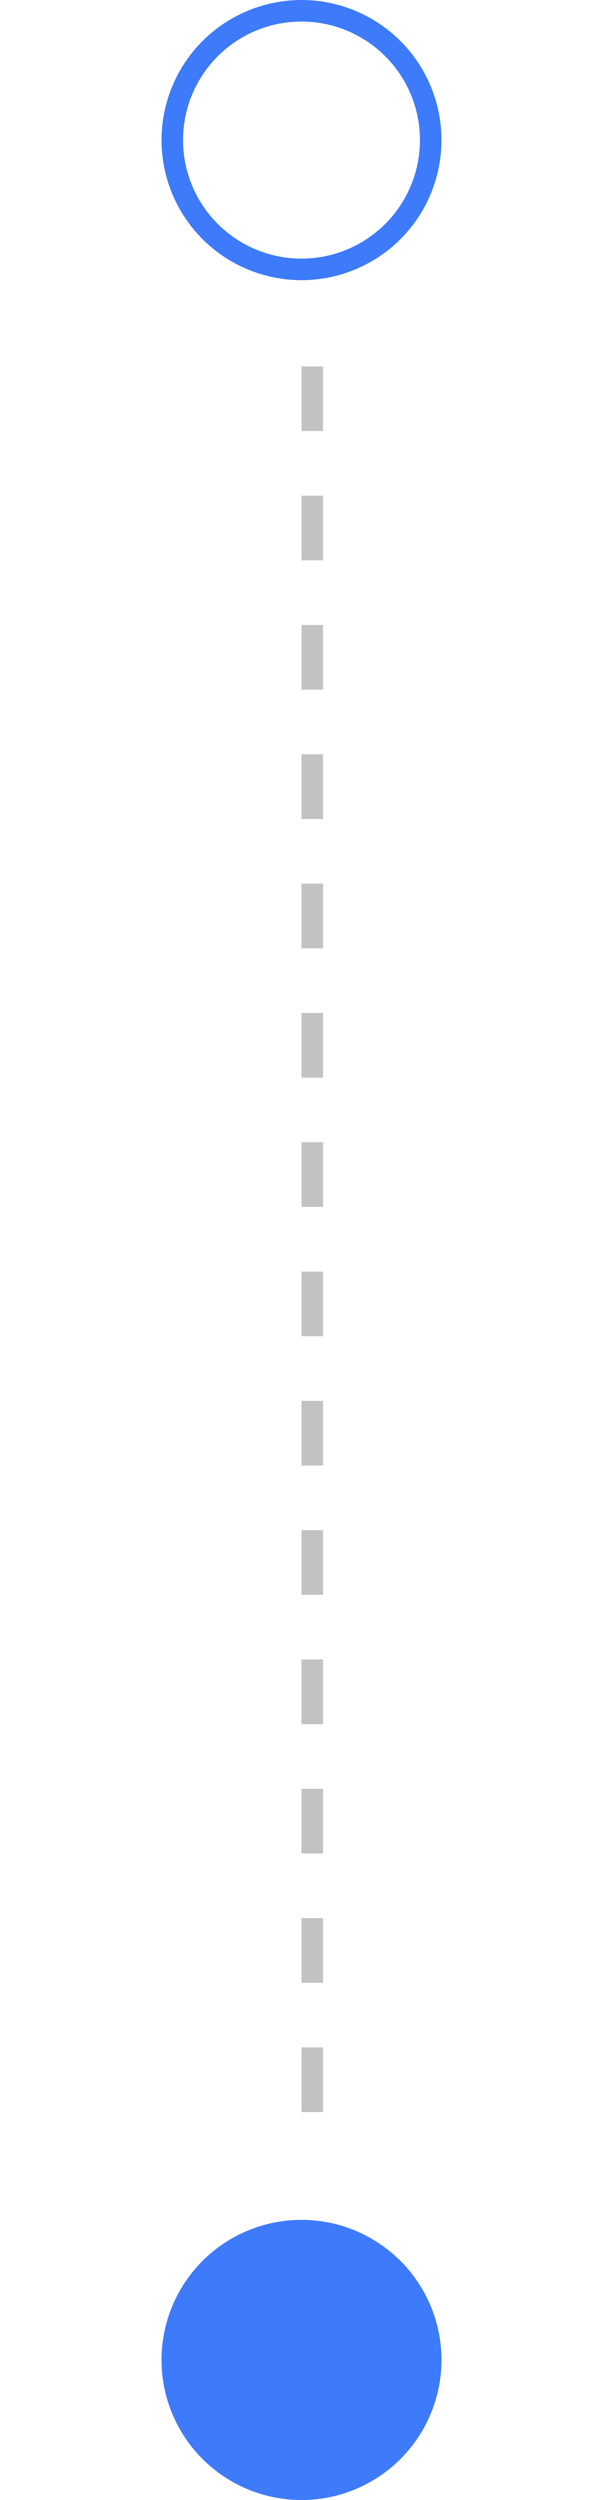 <svg width="28" height="116" viewBox="0 0 28 116" fill="none" xmlns="http://www.w3.org/2000/svg">
<circle cx="14" cy="6.5" r="6" transform="rotate(90 14 6.5)" stroke="#3E7BFA"/>
<line x1="14.5" y1="17" x2="14.5" y2="99" stroke="#C2C2C2" stroke-dasharray="3 3"/>
<circle cx="14" cy="109.5" r="6" transform="rotate(90 14 109.5)" fill="#3E7BFA" stroke="#3E7BFA"/>
</svg>
